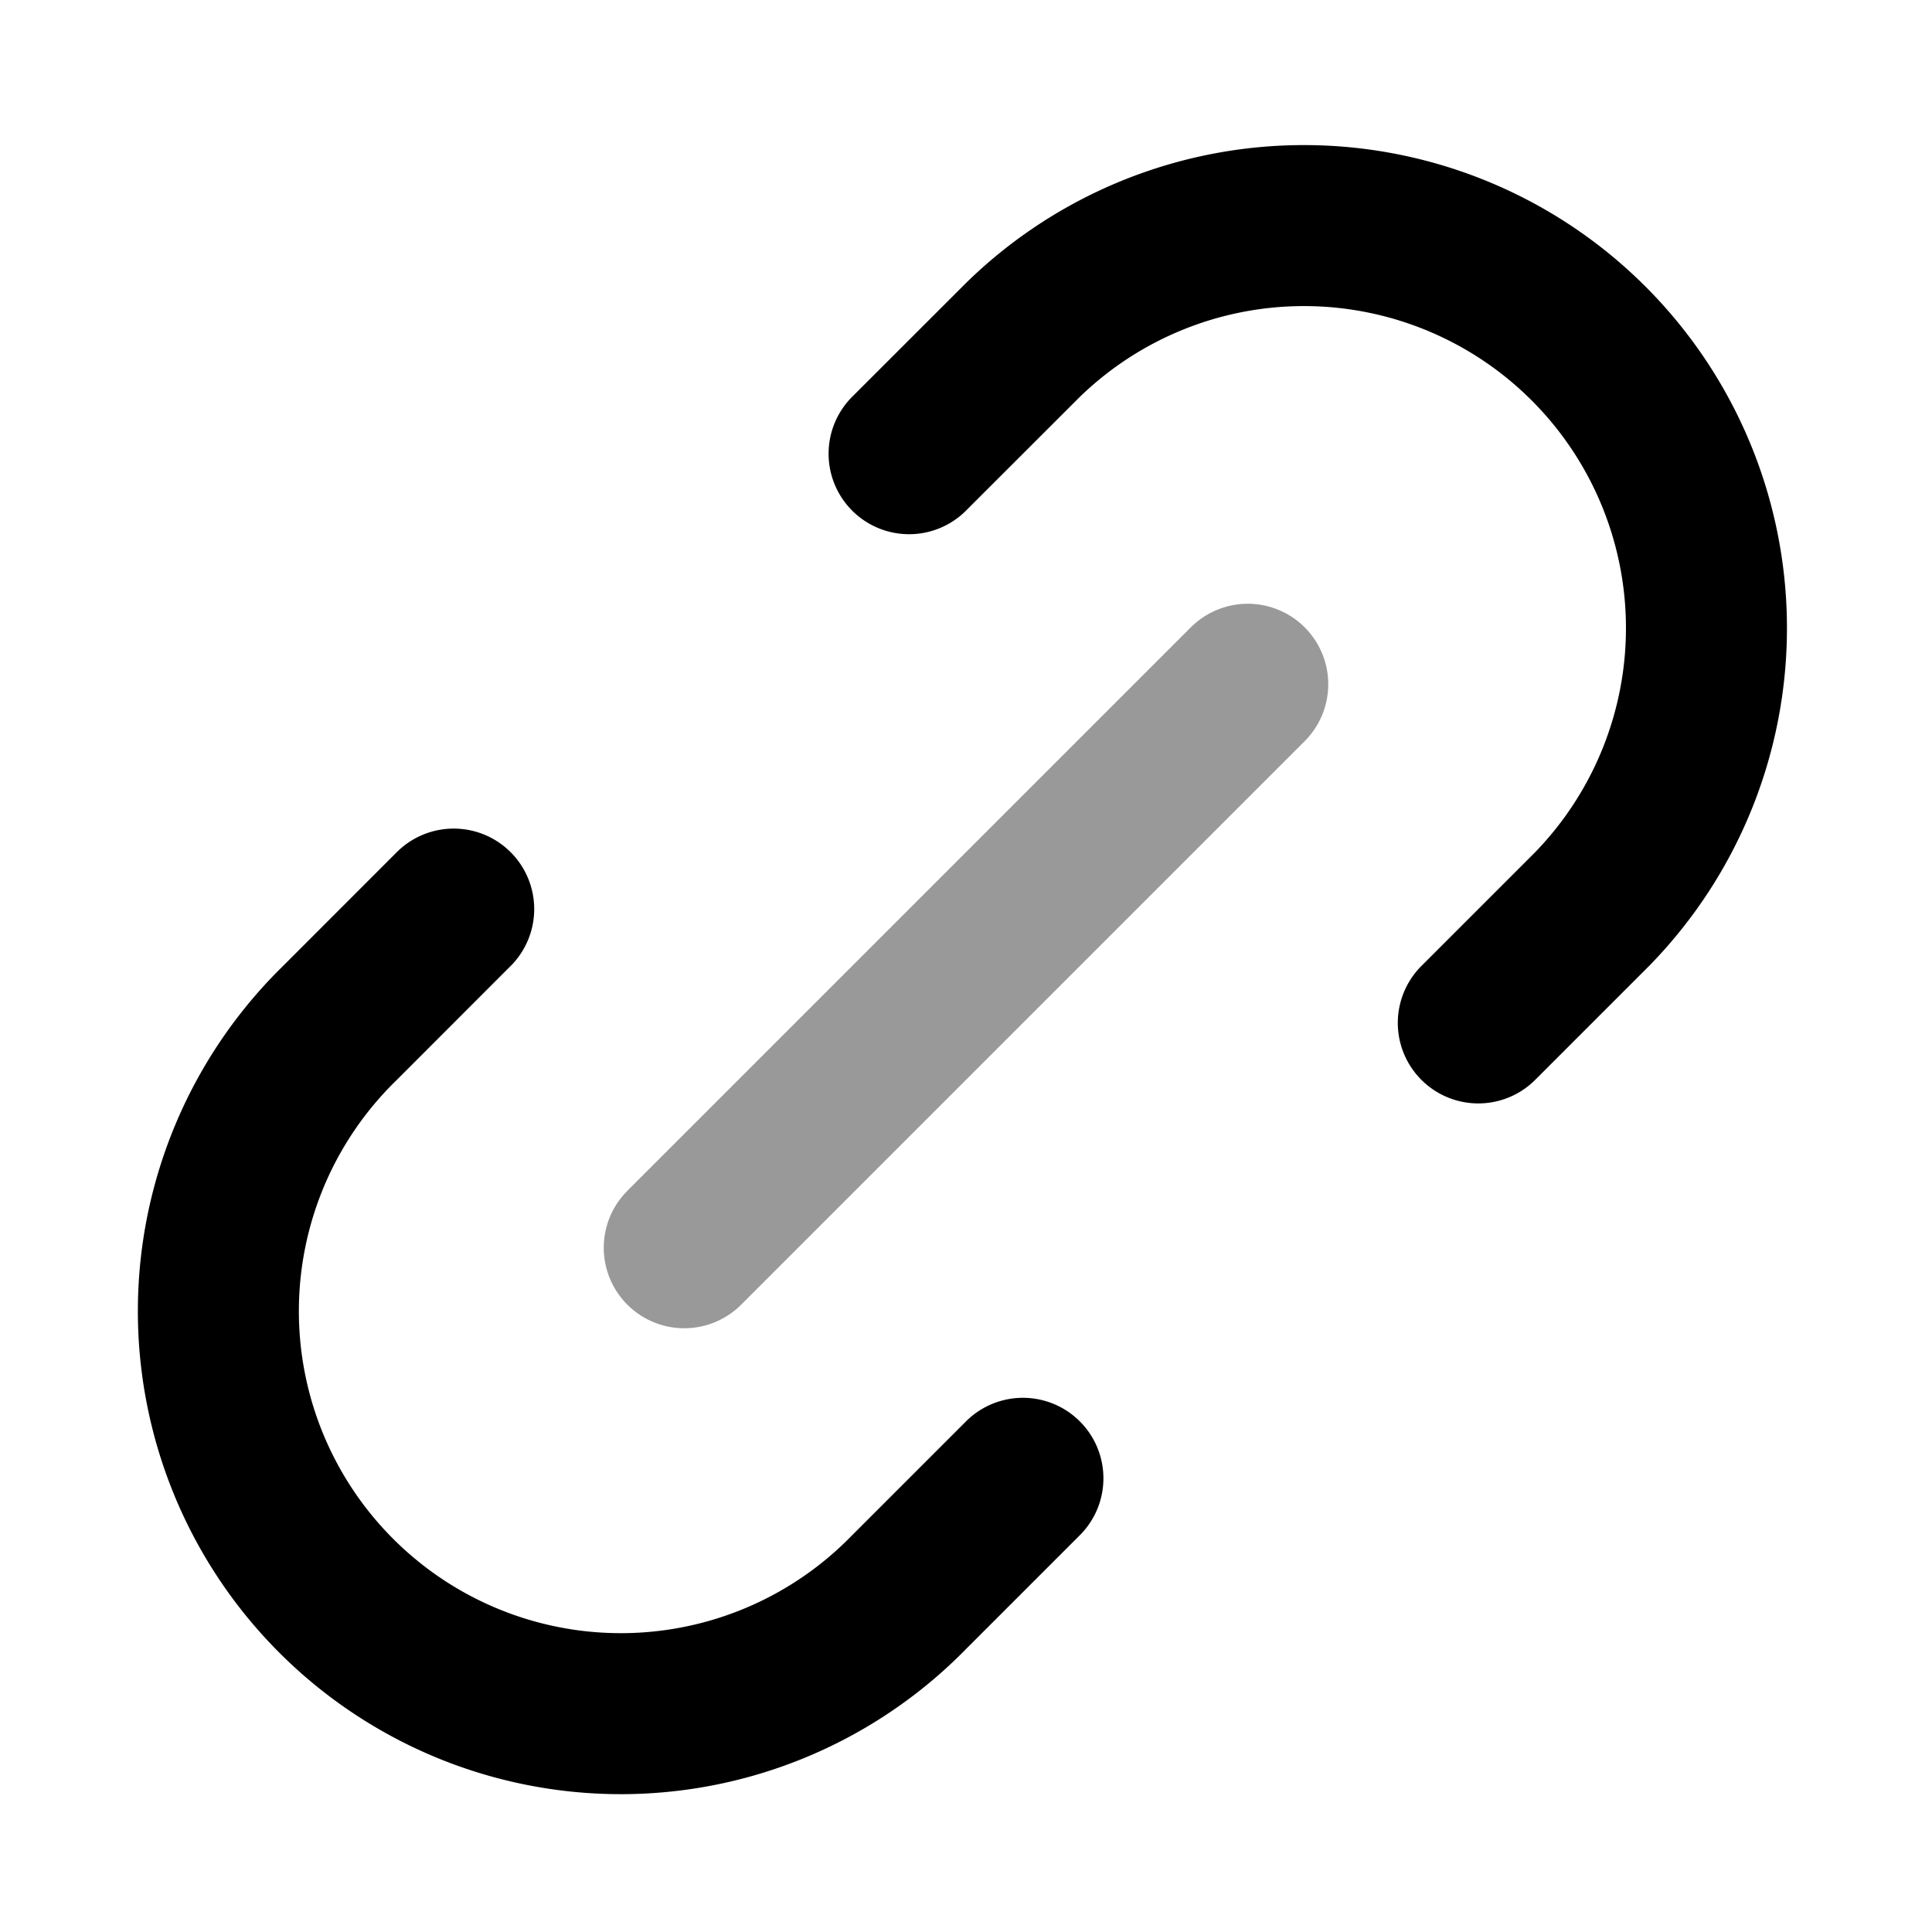 <svg fill="none" xmlns="http://www.w3.org/2000/svg" viewBox="0 0 24 24"><path opacity=".4" d="m8.5 15.5 7-7" stroke="currentColor" stroke-width="2" stroke-linecap="round" stroke-linejoin="round"/><path d="m12.707 18.364-1.414 1.414a5 5 0 1 1-7.071-7.07l1.414-1.415m12.728 1.414 1.414-1.414a5 5 0 0 0-7.07-7.071l-1.415 1.414" stroke="currentColor" stroke-width="2" stroke-linecap="round" stroke-linejoin="round"/></svg>